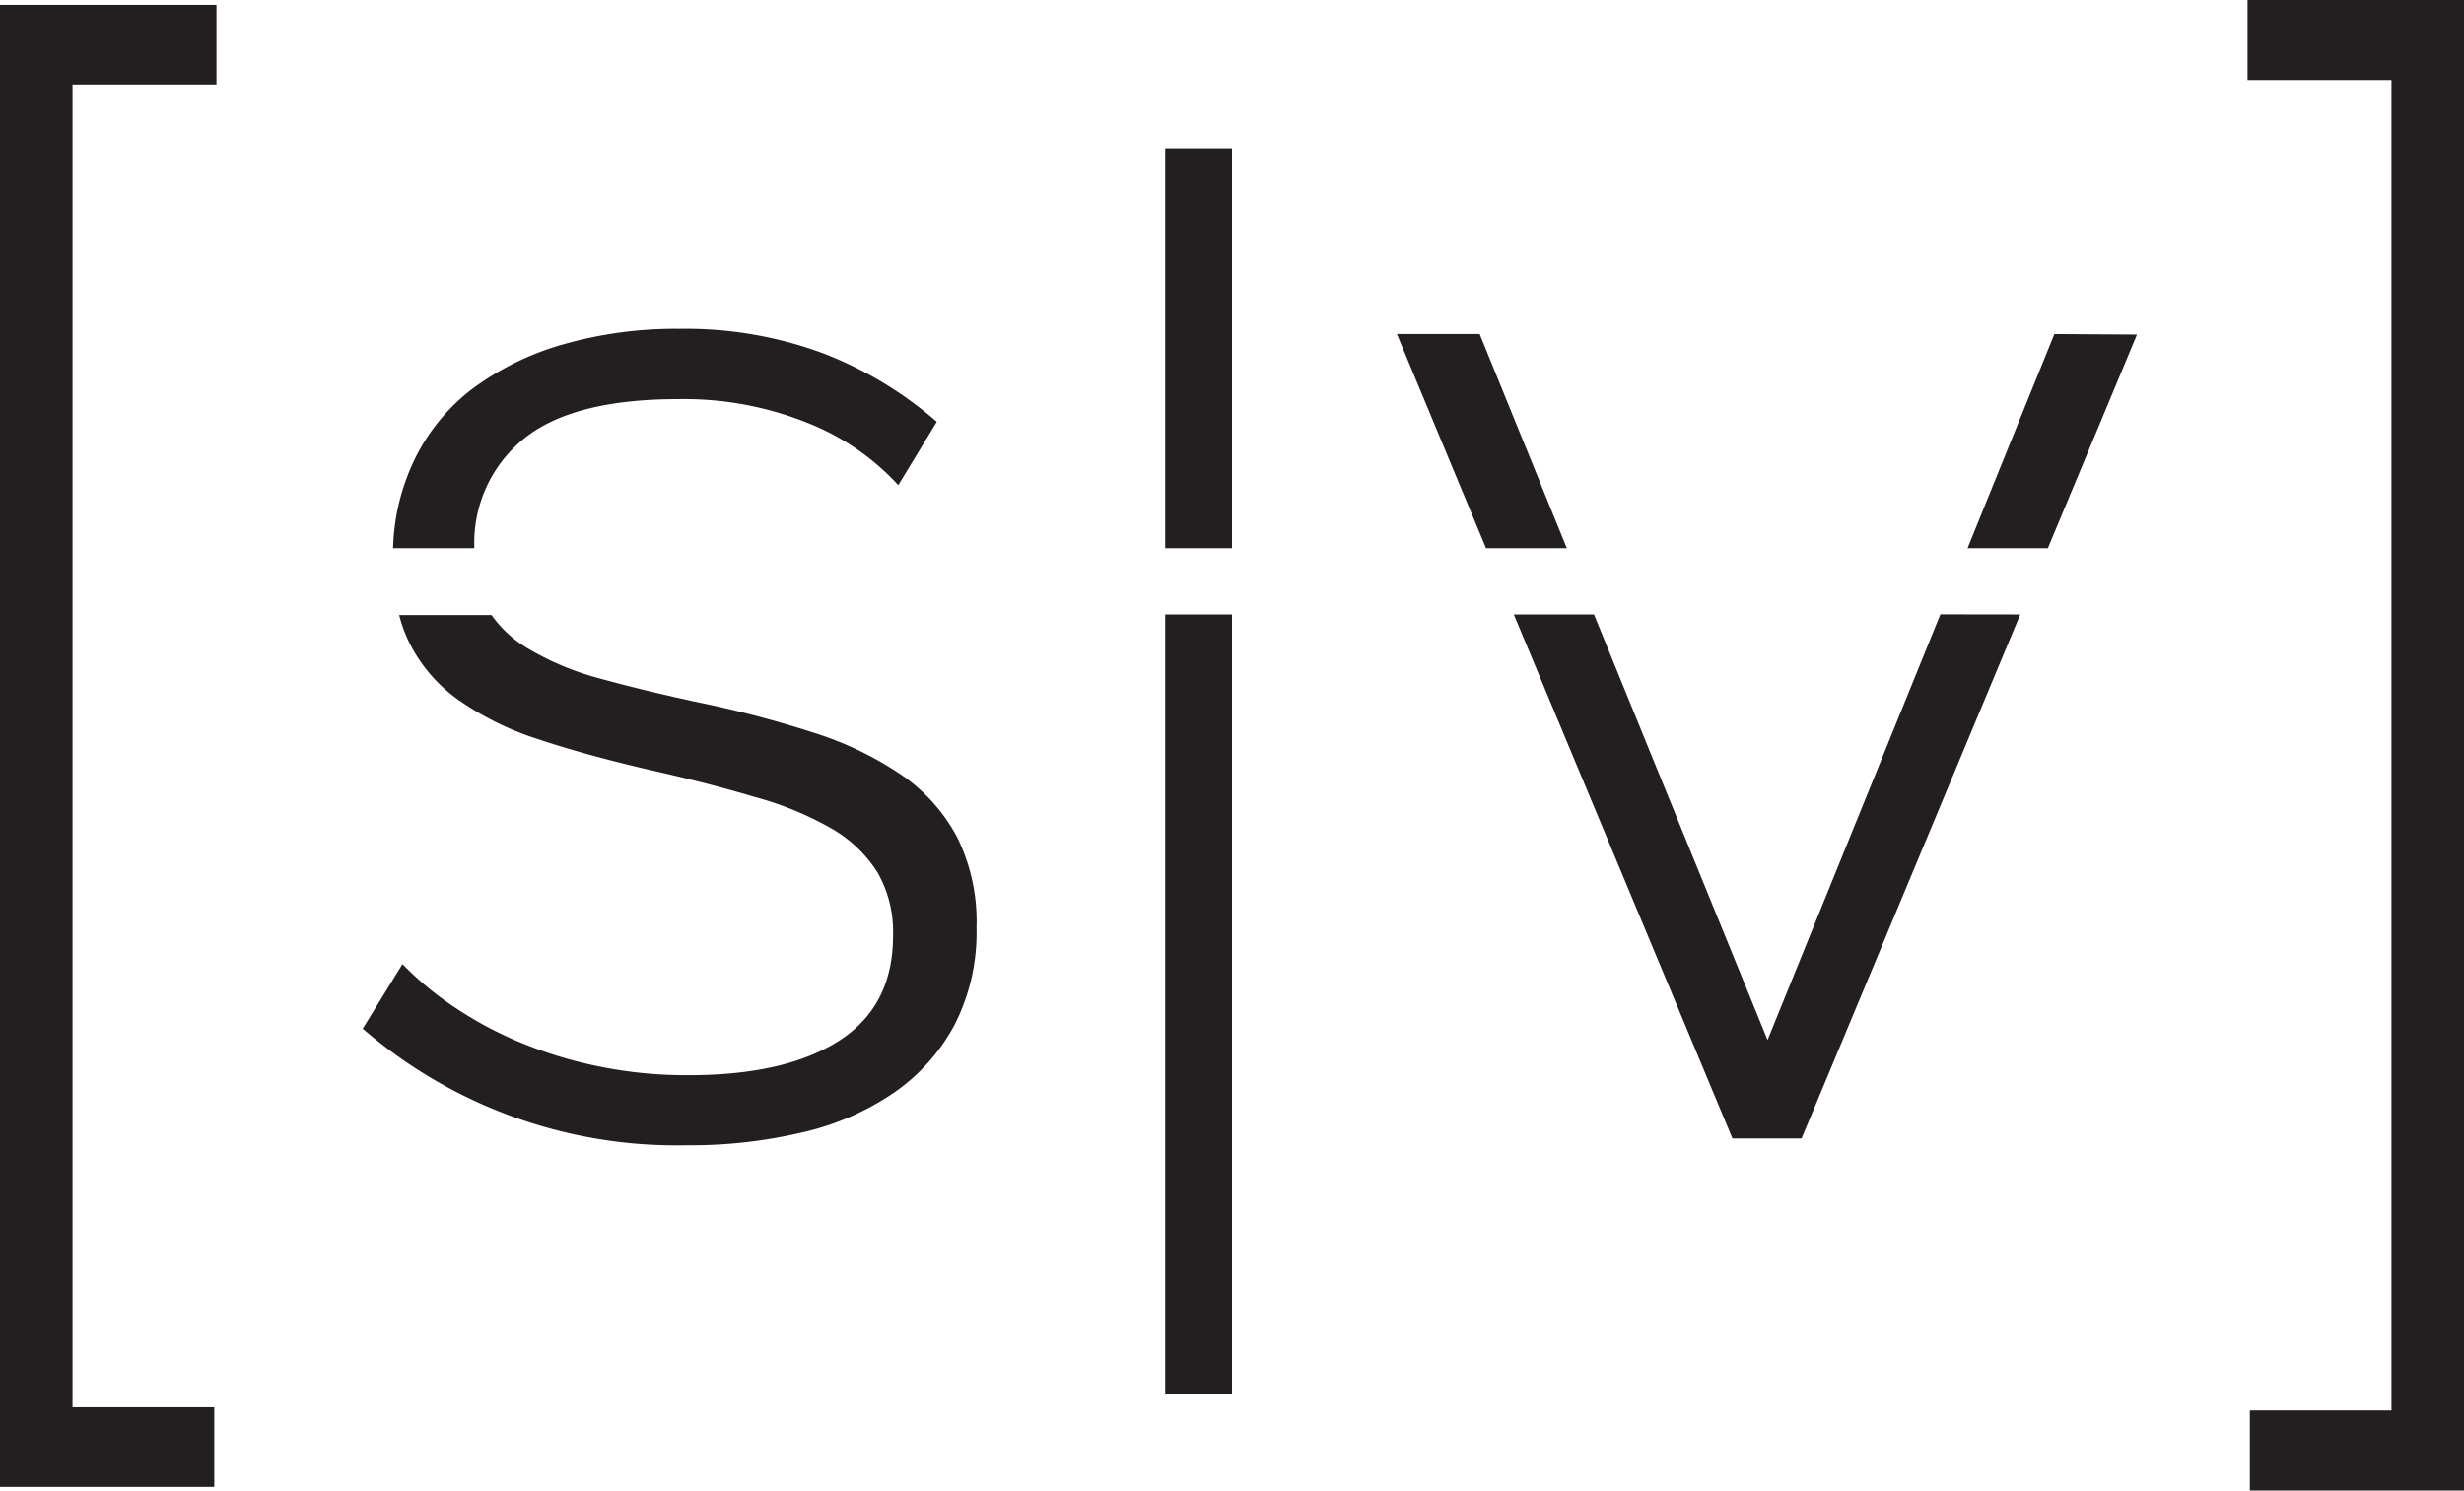 <svg id="Layer_1" data-name="Layer 1" xmlns="http://www.w3.org/2000/svg" viewBox="0 0 202.16 122.31"><defs><style>.cls-1{fill:#231f20;}</style></defs><title>SVLogo</title><path class="cls-1" d="M82.51,71.72A14.35,14.35,0,0,0,78,66.65a27.33,27.33,0,0,0-7.21-3.49,88.66,88.66,0,0,0-9.53-2.51c-3.16-.68-5.91-1.36-8.23-2a23,23,0,0,1-5.72-2.41,9.61,9.61,0,0,1-3-2.75H36.73a11.63,11.63,0,0,0,.82,2.24,12.72,12.72,0,0,0,4,4.69,24.19,24.19,0,0,0,6.6,3.26c2.6.87,5.64,1.7,9.11,2.51,3.29.74,6.17,1.49,8.65,2.23A26.56,26.56,0,0,1,72.19,71,10.8,10.8,0,0,1,76,74.65a9.81,9.81,0,0,1,1.25,5.16q0,5.76-4.41,8.6T60.47,91.25a36,36,0,0,1-7.25-.7,35,35,0,0,1-6.46-1.95,31,31,0,0,1-5.49-2.93A26.23,26.23,0,0,1,37,82.13l-3.26,5.3A39.36,39.36,0,0,0,60.29,97a40,40,0,0,0,9.58-1.07,21.92,21.92,0,0,0,7.53-3.3,15.79,15.79,0,0,0,4.93-5.58,16.66,16.66,0,0,0,1.77-7.9A15.64,15.64,0,0,0,82.51,71.72ZM71.49,32a32.43,32.43,0,0,0-11.76-2,33.58,33.58,0,0,0-9.49,1.26,23,23,0,0,0-7.44,3.62,16.08,16.08,0,0,0-4.88,6A17.78,17.78,0,0,0,36.23,48H42.9a11,11,0,0,1,4-8.93q4-3.3,12.74-3.3a27.22,27.22,0,0,1,10.6,1.95,20.16,20.16,0,0,1,7.44,5.11l3.16-5.2A31.4,31.4,0,0,0,71.49,32Z" transform="translate(-3.98 -3.02)"/><path class="cls-1" d="M172.53,30.43,165.41,48H172l7.31-17.53Zm-9.35,23L149,88.36,134.76,53.44h-6.58l17.94,43h5.67l17.94-43Zm-37.8-23h-6.79L125.9,48h6.63Z" transform="translate(-3.98 -3.02)"/><path class="cls-1" d="M99.58,53.44v64h5.48v-64Zm0-38.24V48h5.48V15.2Z" transform="translate(-3.98 -3.02)"/><polygon class="cls-1" points="5.95 115.47 17.58 115.47 17.58 122.01 0 122.01 0 0.4 17.76 0.4 17.76 6.94 5.95 6.94 5.95 115.47"/><polygon class="cls-1" points="202.16 0 202.16 122.31 184.59 122.31 184.59 115.73 196.21 115.73 196.21 6.57 184.4 6.57 184.4 0 202.16 0"/></svg>